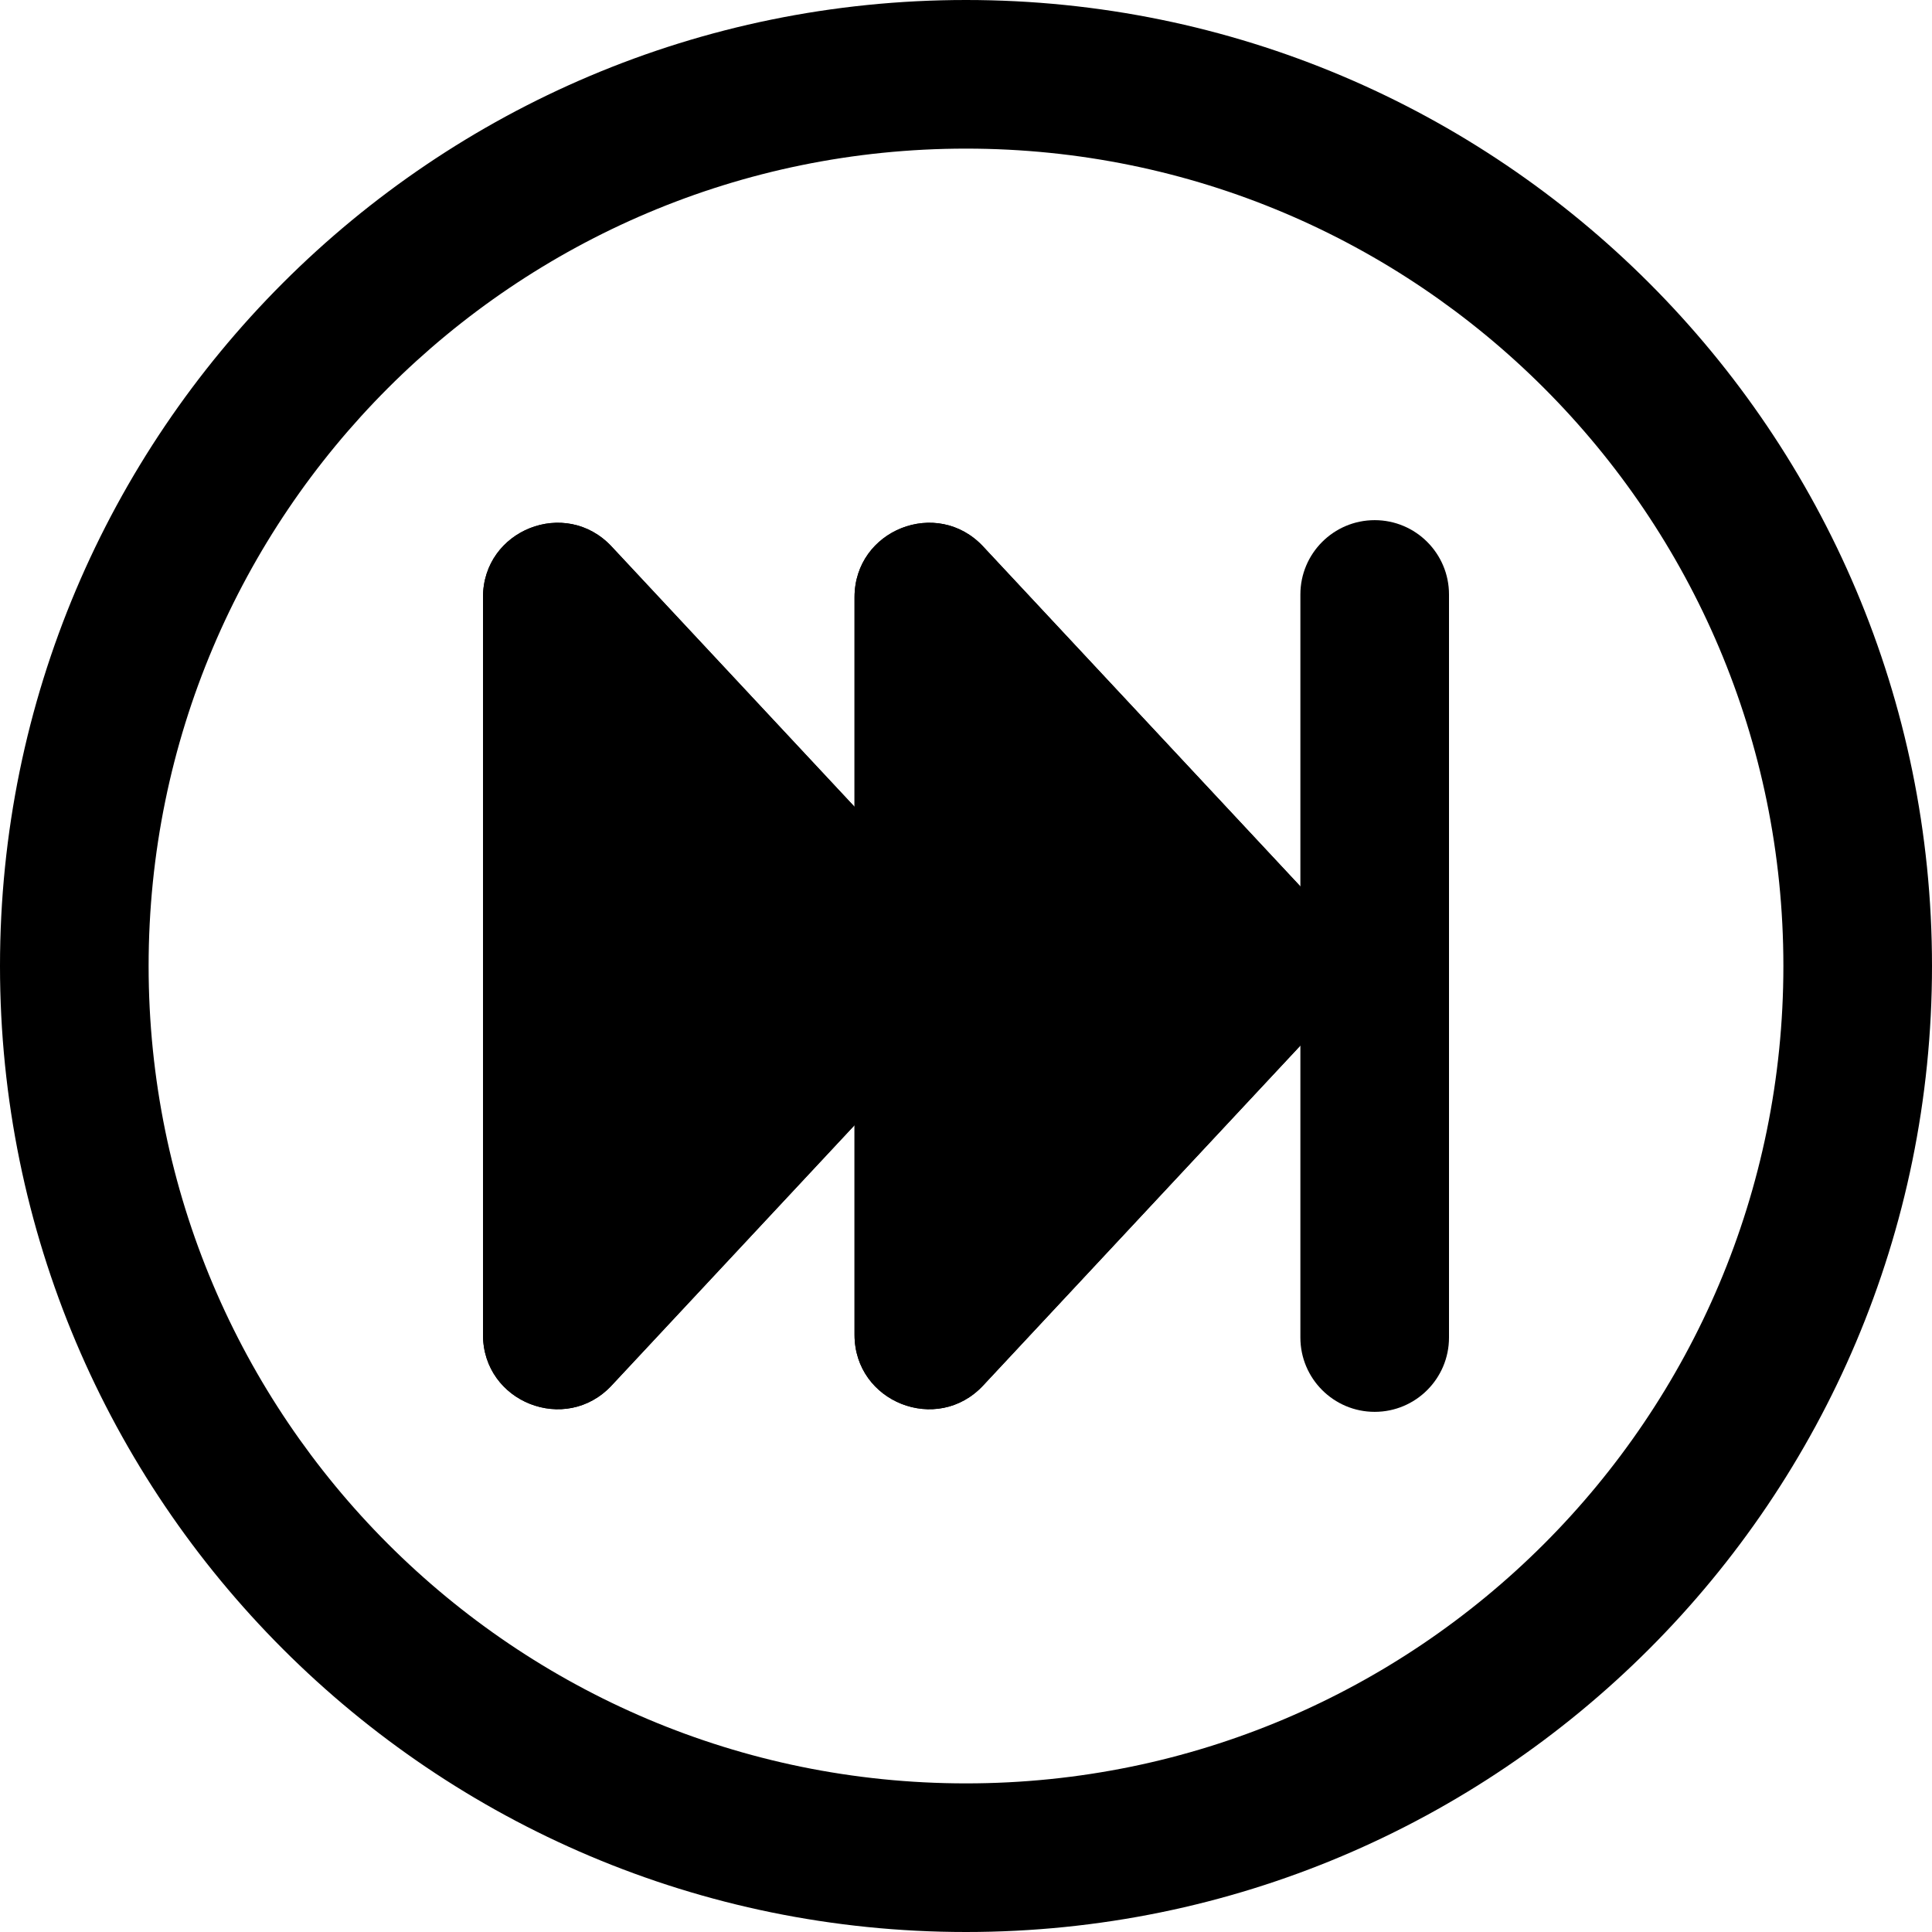 <svg xmlns="http://www.w3.org/2000/svg" viewBox="0 0 26 26" fill="none"><g transform="translate(3, 3)"><path d="M9.863 9.318C10.222 9.702 10.222 10.298 9.863 10.682L5.231 15.645C4.612 16.309 3.5 15.871 3.5 14.963L3.5 5.037C3.5 4.129 4.612 3.691 5.231 4.355L9.863 9.318Z" fill="currentColor"/><path fill-rule="evenodd" clip-rule="evenodd" d="M7.764 10L5.5 7.574L5.5 12.426L7.764 10ZM9.863 10.682C10.222 10.298 10.222 9.702 9.863 9.318L5.231 4.355C4.612 3.691 3.5 4.129 3.5 5.037L3.5 14.963C3.5 15.871 4.612 16.309 5.231 15.645L9.863 10.682Z" fill="currentColor"/><path d="M14.863 9.318C15.222 9.702 15.222 10.298 14.863 10.682L10.231 15.645C9.612 16.309 8.5 15.871 8.5 14.963V5.037C8.5 4.129 9.612 3.691 10.231 4.355L14.863 9.318Z" fill="currentColor"/><path fill-rule="evenodd" clip-rule="evenodd" d="M12.764 10L10.5 7.574V12.426L12.764 10ZM14.863 10.682C15.222 10.298 15.222 9.702 14.863 9.318L10.231 4.355C9.612 3.691 8.5 4.129 8.5 5.037V14.963C8.5 15.871 9.612 16.309 10.231 15.645L14.863 10.682Z" fill="currentColor"/><path fill-rule="evenodd" clip-rule="evenodd" d="M15.5 4C16.052 4 16.5 4.448 16.5 5V15C16.5 15.552 16.052 16 15.5 16C14.948 16 14.5 15.552 14.5 15V5C14.5 4.448 14.948 4 15.5 4Z" fill="currentColor"/></g><path fill-rule="evenodd" clip-rule="evenodd" d="M13 24C19.075 24 24 19.075 24 13C24 6.925 19.075 2 13 2C6.925 2 2 6.925 2 13C2 19.075 6.925 24 13 24ZM13 26C20.18 26 26 20.18 26 13C26 5.82 20.18 0 13 0C5.82 0 0 5.82 0 13C0 20.18 5.82 26 13 26Z" fill="currentColor"/></svg>